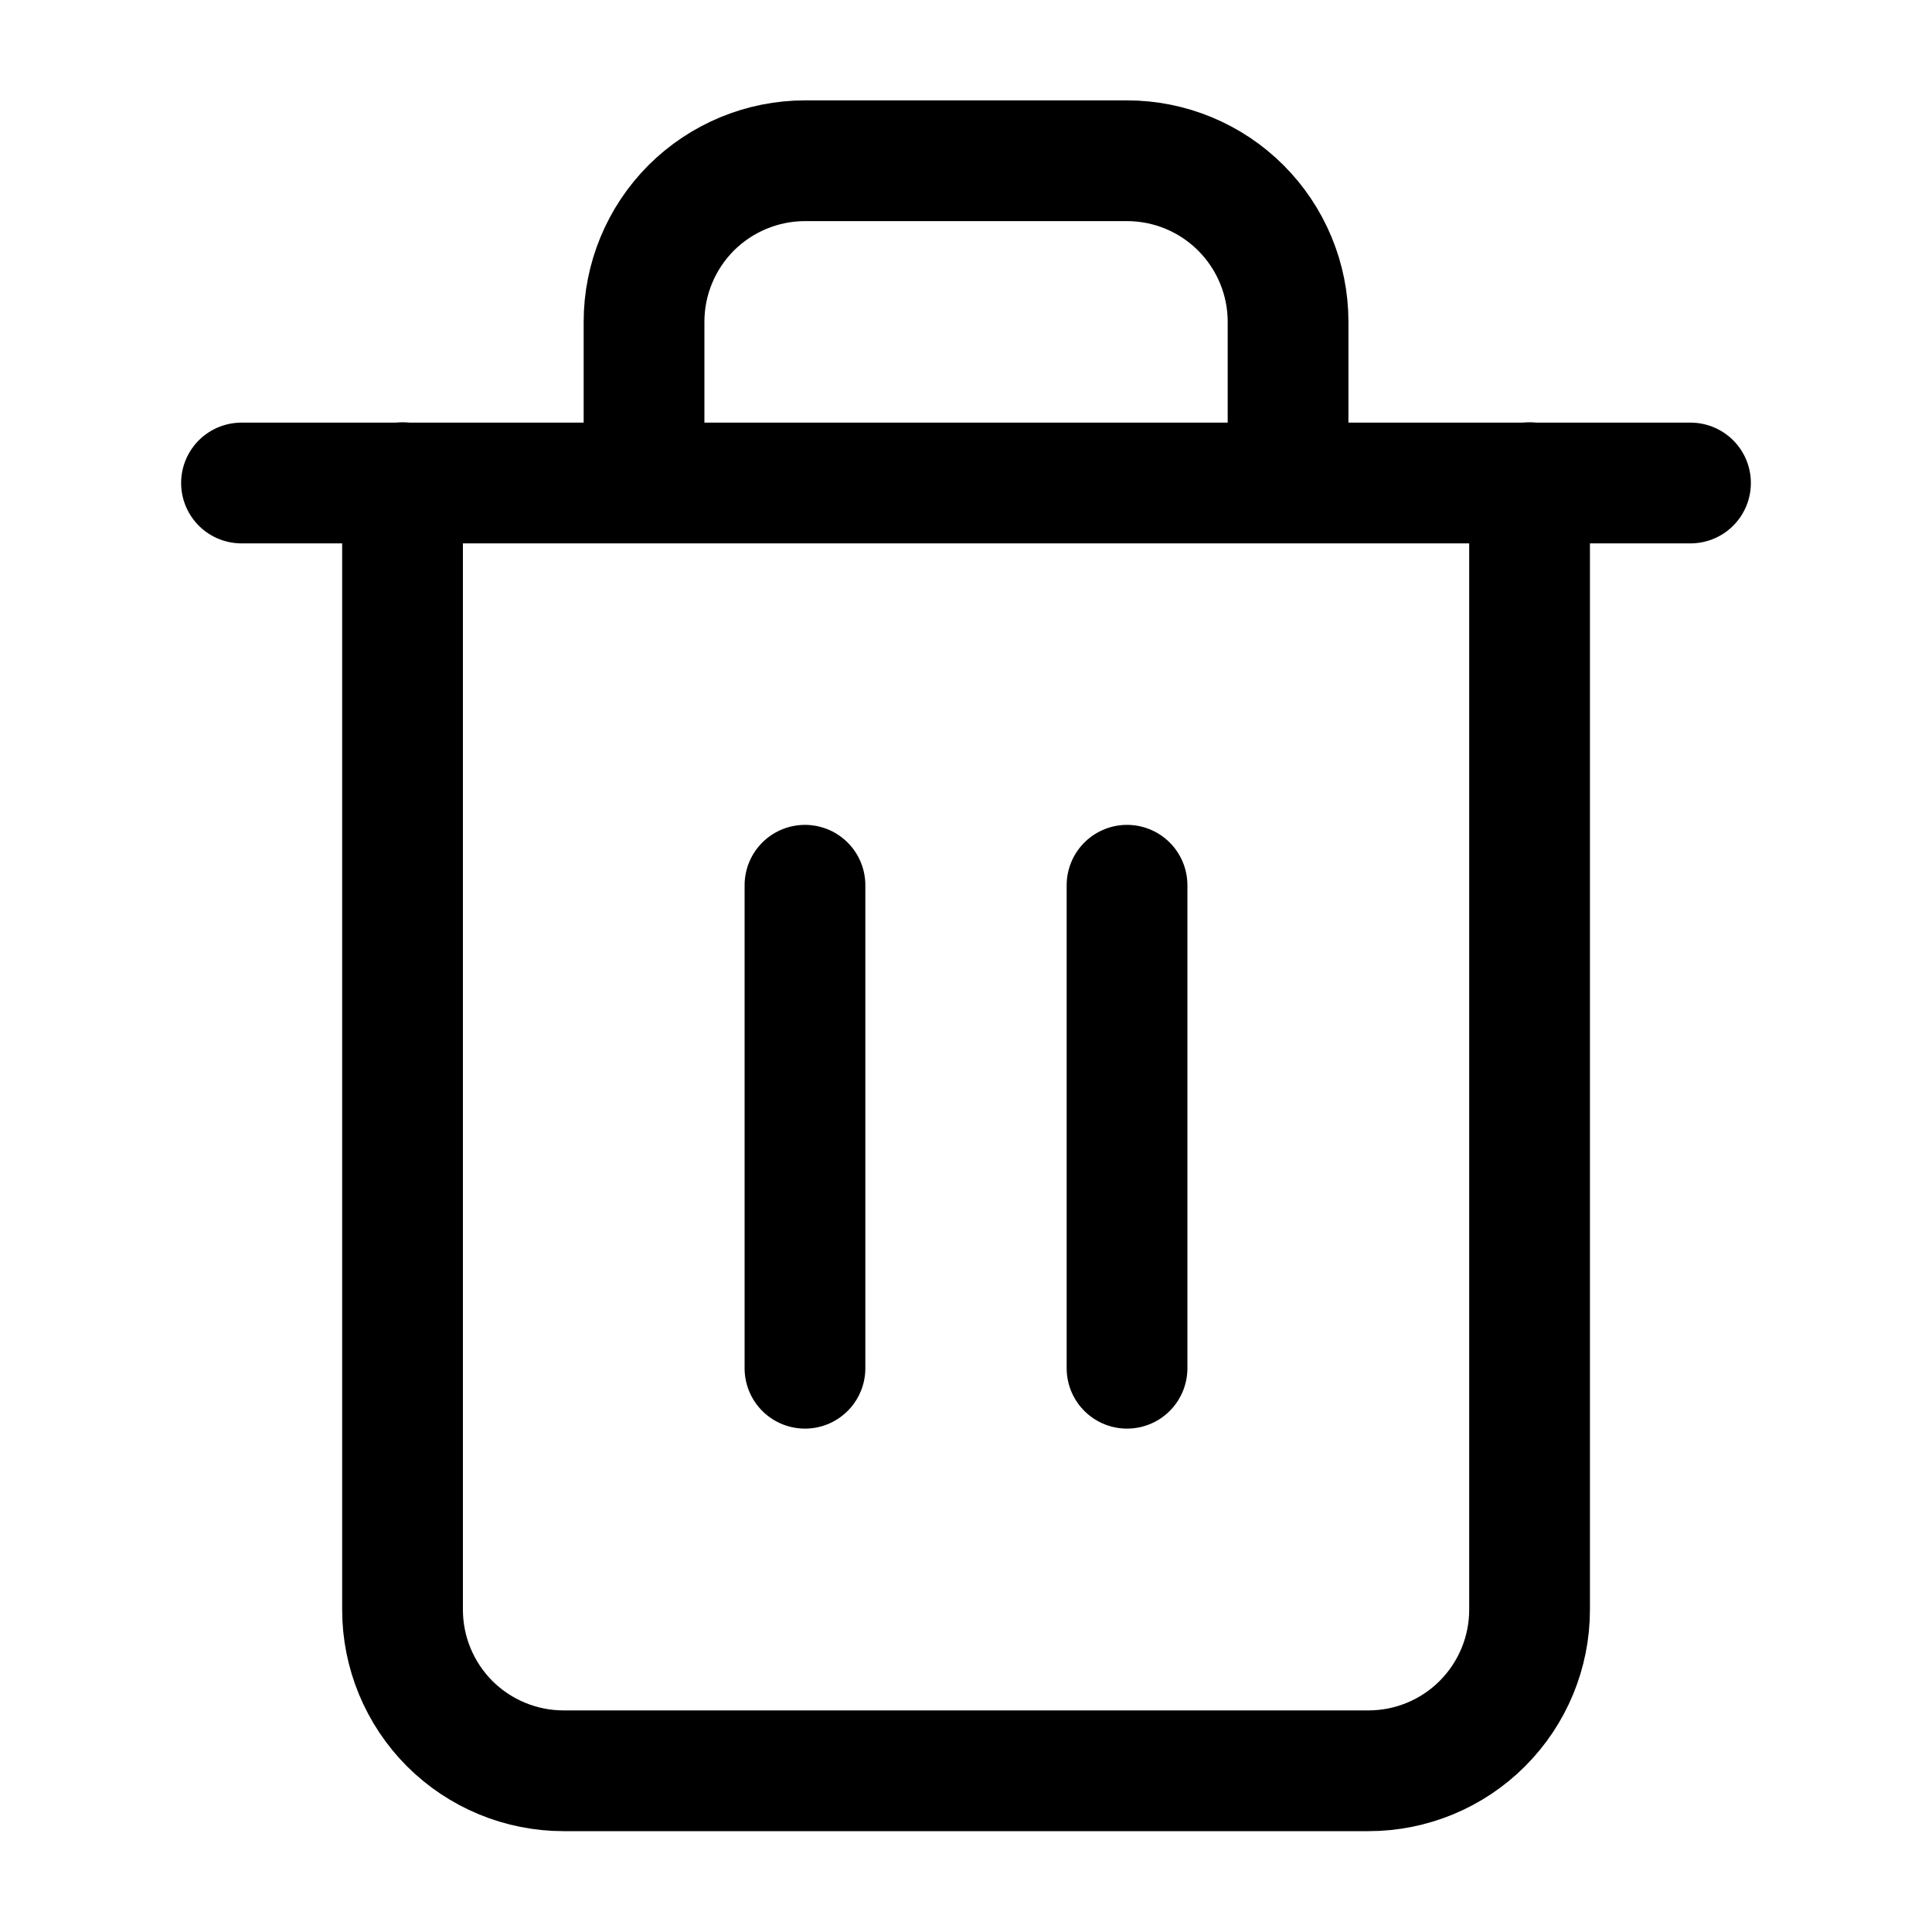 <svg width="20" height="20" viewBox="0 0 20 20" fill="none" xmlns="http://www.w3.org/2000/svg">
<g id="trash-2">
<path id="Vector" d="M2.5 5H4.167H17.5" stroke="currentColor" stroke-width="1.25" stroke-linecap="round" stroke-linejoin="round"/>
<path id="Vector_2" d="M15.834 4.997V16.664C15.834 17.106 15.658 17.53 15.345 17.843C15.033 18.155 14.609 18.331 14.167 18.331H5.834C5.392 18.331 4.968 18.155 4.655 17.843C4.343 17.53 4.167 17.106 4.167 16.664V4.997M6.667 4.997V3.331C6.667 2.889 6.843 2.465 7.155 2.152C7.468 1.84 7.892 1.664 8.334 1.664H11.667C12.109 1.664 12.533 1.84 12.845 2.152C13.158 2.465 13.334 2.889 13.334 3.331V4.997" stroke="currentColor" stroke-width="1.25" stroke-linecap="round" stroke-linejoin="round"/>
<path id="Vector_3" d="M8.333 9.164V14.164" stroke="currentColor" stroke-width="1.25" stroke-linecap="round" stroke-linejoin="round"/>
<path id="Vector_4" d="M11.667 9.164V14.164" stroke="currentColor" stroke-width="1.25" stroke-linecap="round" stroke-linejoin="round"/>
</g>
</svg>
